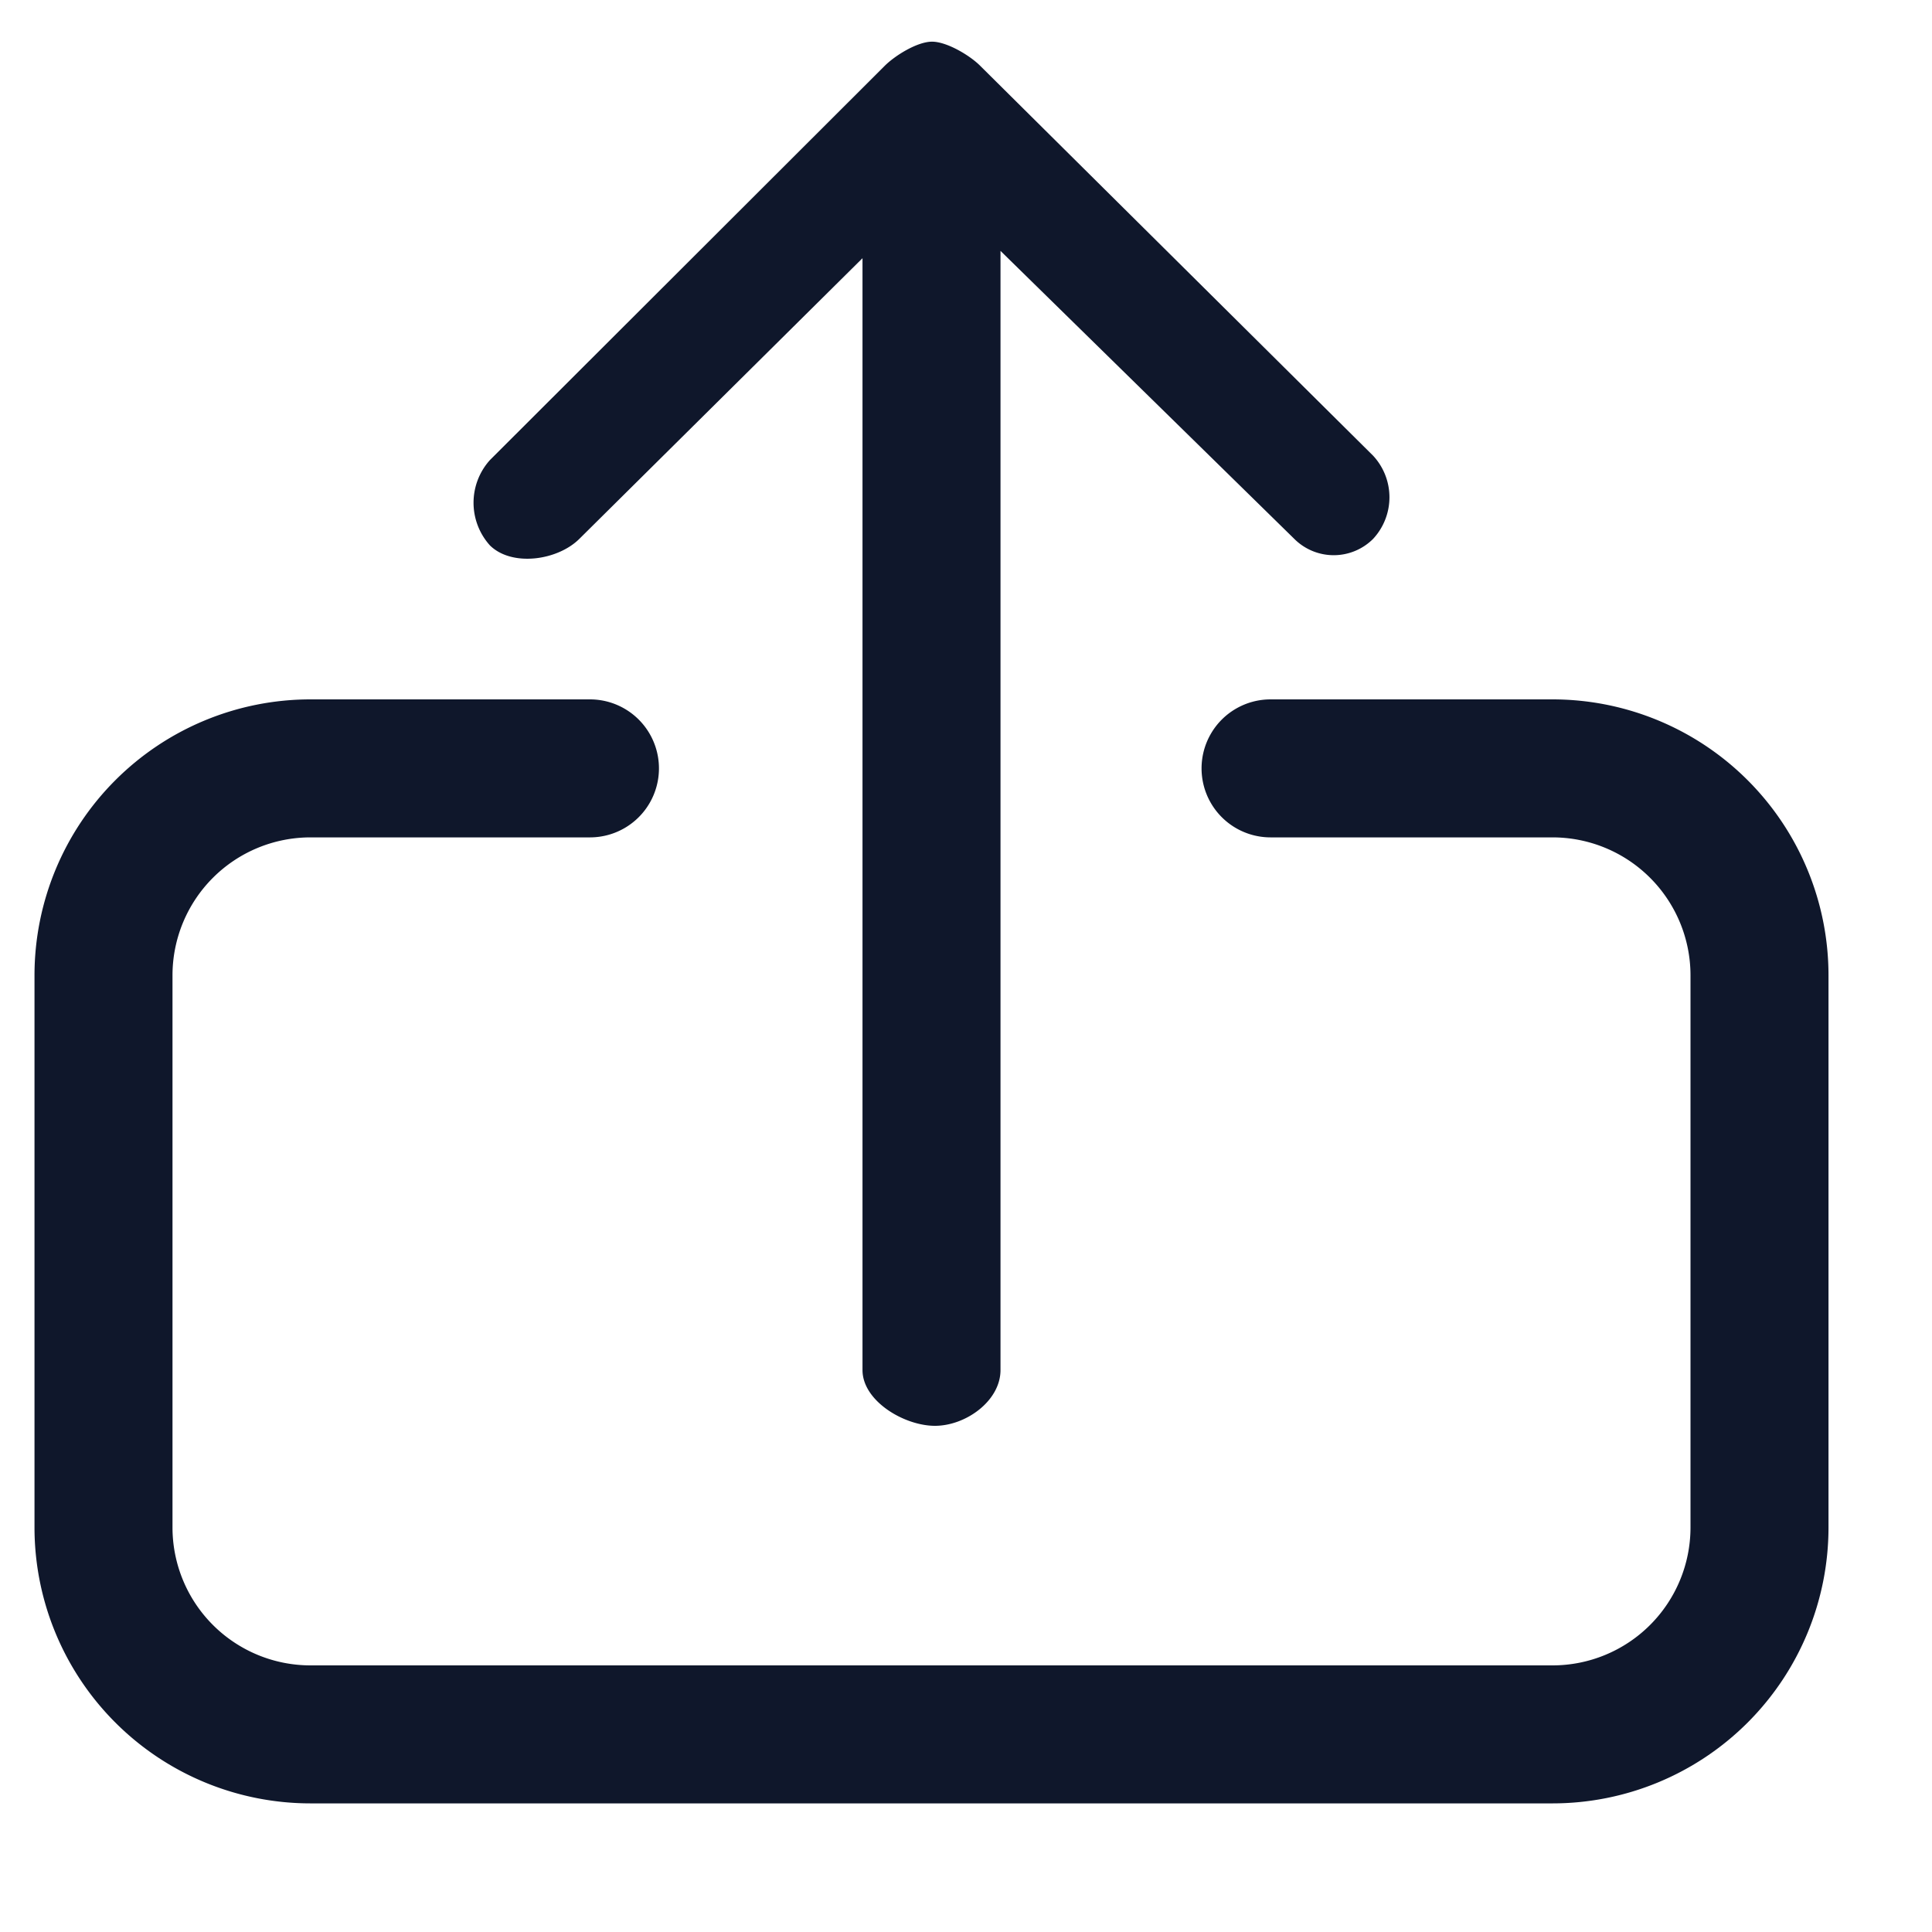 <!DOCTYPE svg PUBLIC "-//W3C//DTD SVG 1.1//EN" "http://www.w3.org/Graphics/SVG/1.1/DTD/svg11.dtd">
<!-- Uploaded to: SVG Repo, www.svgrepo.com, Transformed by: SVG Repo Mixer Tools -->
<svg width="800px" height="800px" viewBox="0 0 1024 1024" class="icon" version="1.1" xmlns="http://www.w3.org/2000/svg" fill="#000000">
<g id="SVGRepo_bgCarrier" stroke-width="0"/>
<g id="SVGRepo_tracerCarrier" stroke-linecap="round" stroke-linejoin="round"/>
<g id="SVGRepo_iconCarrier">
<path d="M312.686 370.688a36.571 36.571 0 0 1 0 73.143H164.571a73.143 73.143 0 0 0-73.143 73.143v292.571a73.143 73.143 0 0 0 73.143 73.143h658.286a73.143 73.143 0 0 0 73.143-73.143v-292.571a73.143 73.143 0 0 0-73.143-73.143H673.426a36.571 36.571 0 0 1 0-73.143h149.431a146.286 146.286 0 0 1 146.286 146.286v292.571a146.286 146.286 0 0 1-146.286 146.286h-658.286a146.286 146.286 0 0 1-146.286-146.286v-292.571a146.286 146.286 0 0 1 146.286-146.286h148.114zM457.143 136.85L307.127 285.55c-11.557 11.557-35.84 14.994-47.47 3.511a33.792 33.792 0 0 1 0-45.202L468.846 34.962c5.559-5.559 17.335-12.873 25.161-12.873 7.826 0 20.114 7.314 25.6 12.873L727.771 241.518a32.402 32.402 0 0 1 0 44.105 29.55 29.55 0 0 1-41.838-0.073L530.286 132.974v593.189c0 16.311-18.359 29.55-34.743 29.55-16.311 0-38.4-13.166-38.4-29.55V136.85z" fill="#0f172b"/>
</g>
</svg>